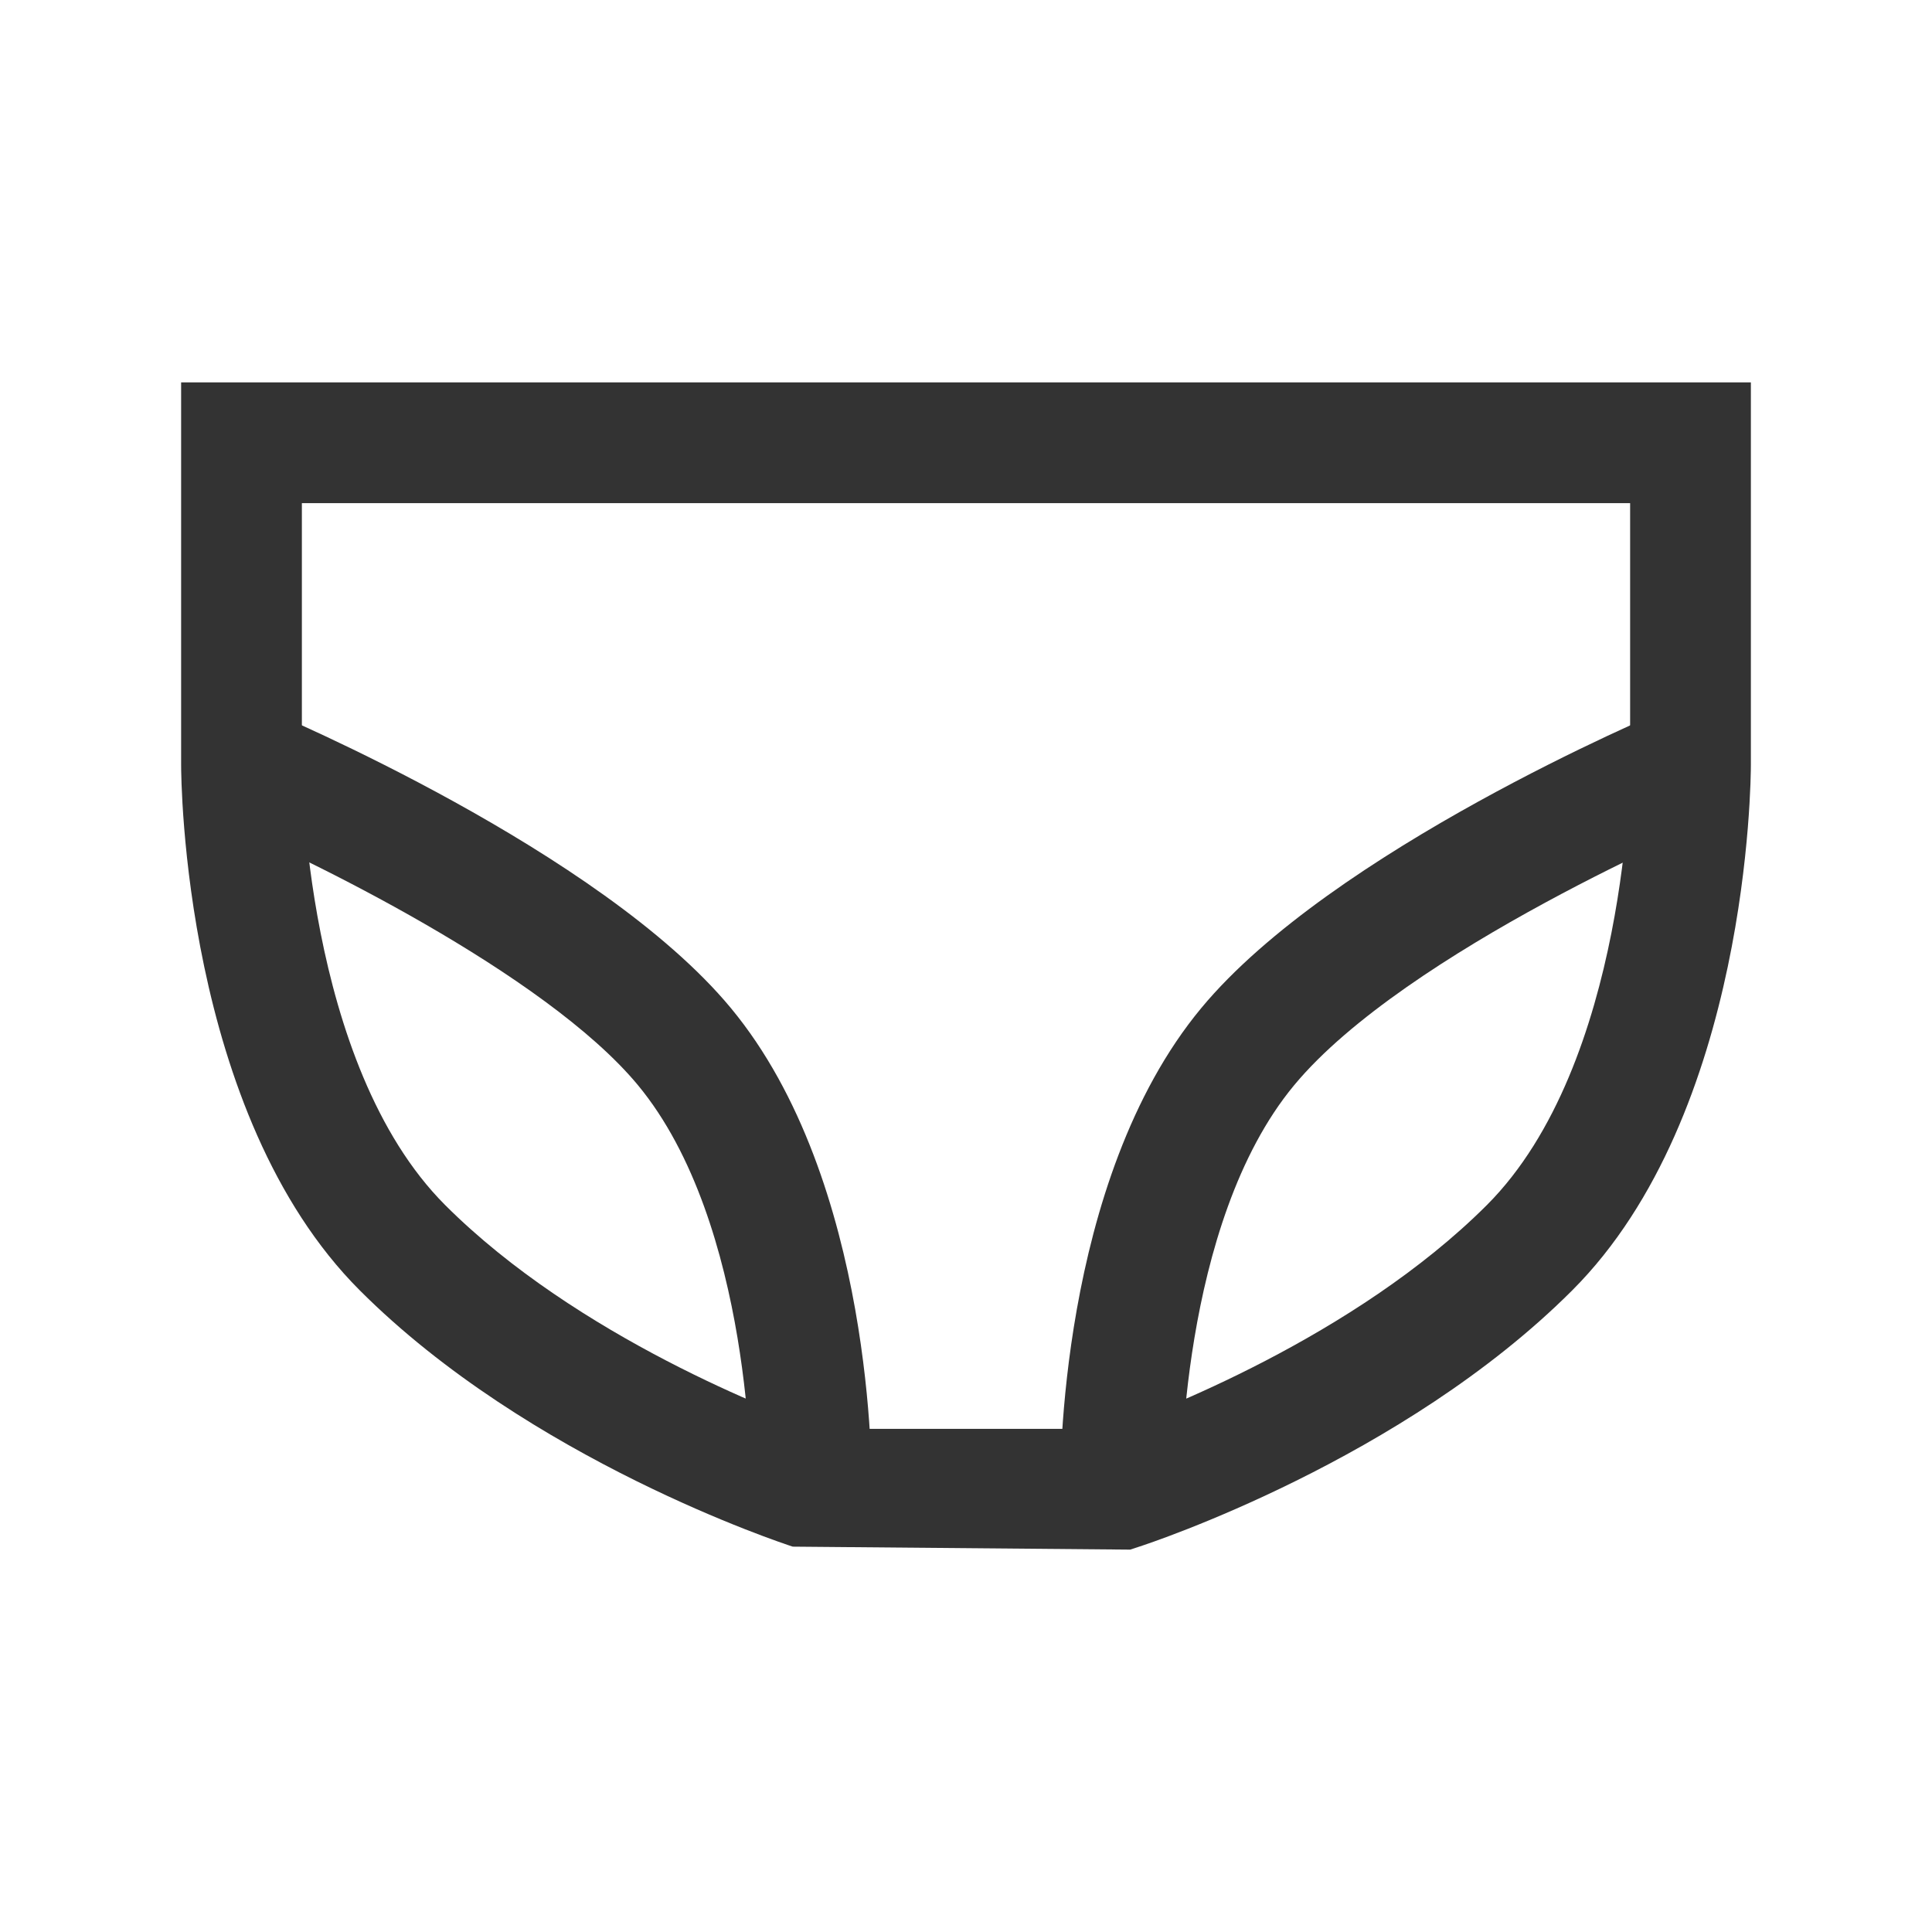<?xml version="1.0" encoding="iso-8859-1"?>
<svg version="1.1" id="&#x56FE;&#x5C42;_1" xmlns="http://www.w3.org/2000/svg" xmlns:xlink="http://www.w3.org/1999/xlink" x="0px"
	 y="0px" viewBox="0 0 24 24" style="enable-background:new 0 0 24 24;" xml:space="preserve">
<path style="fill:#333333;" d="M14.04,19.25l-4.192-0.037C9.715,19.17,6.573,18.134,4.47,16.03C2.275,13.836,2.25,9.676,2.25,9.5
	V4.75h19.5V9.5c0,0.176-0.025,4.336-2.22,6.53c-2.104,2.104-5.245,3.14-5.378,3.183L14.04,19.25z M10.205,17.75h3.59
	c0.543-0.192,3.031-1.137,4.675-2.78c1.753-1.753,1.78-5.434,1.78-5.471V6.25H3.75V9.5c0,0.036,0.028,3.717,1.78,5.47
	C7.174,16.613,9.663,17.558,10.205,17.75z"/>
<path style="fill:#333333;" d="M10.829,18.511l-1.5-0.021c0-0.032,0.022-3.289-1.406-5.012C6.771,12.09,3.77,10.635,2.71,10.192
	L3.29,8.808c0.169,0.071,4.167,1.759,5.788,3.713C10.862,14.672,10.831,18.354,10.829,18.511z"/>
<path style="fill:#333333;" d="M13.171,18.511c-0.002-0.156-0.033-3.839,1.752-5.989c1.621-1.954,5.618-3.643,5.787-3.713
	l0.58,1.384c-0.038,0.016-3.827,1.617-5.213,3.287c-1.43,1.723-1.406,4.979-1.406,5.012L13.171,18.511z"/>
</svg>






